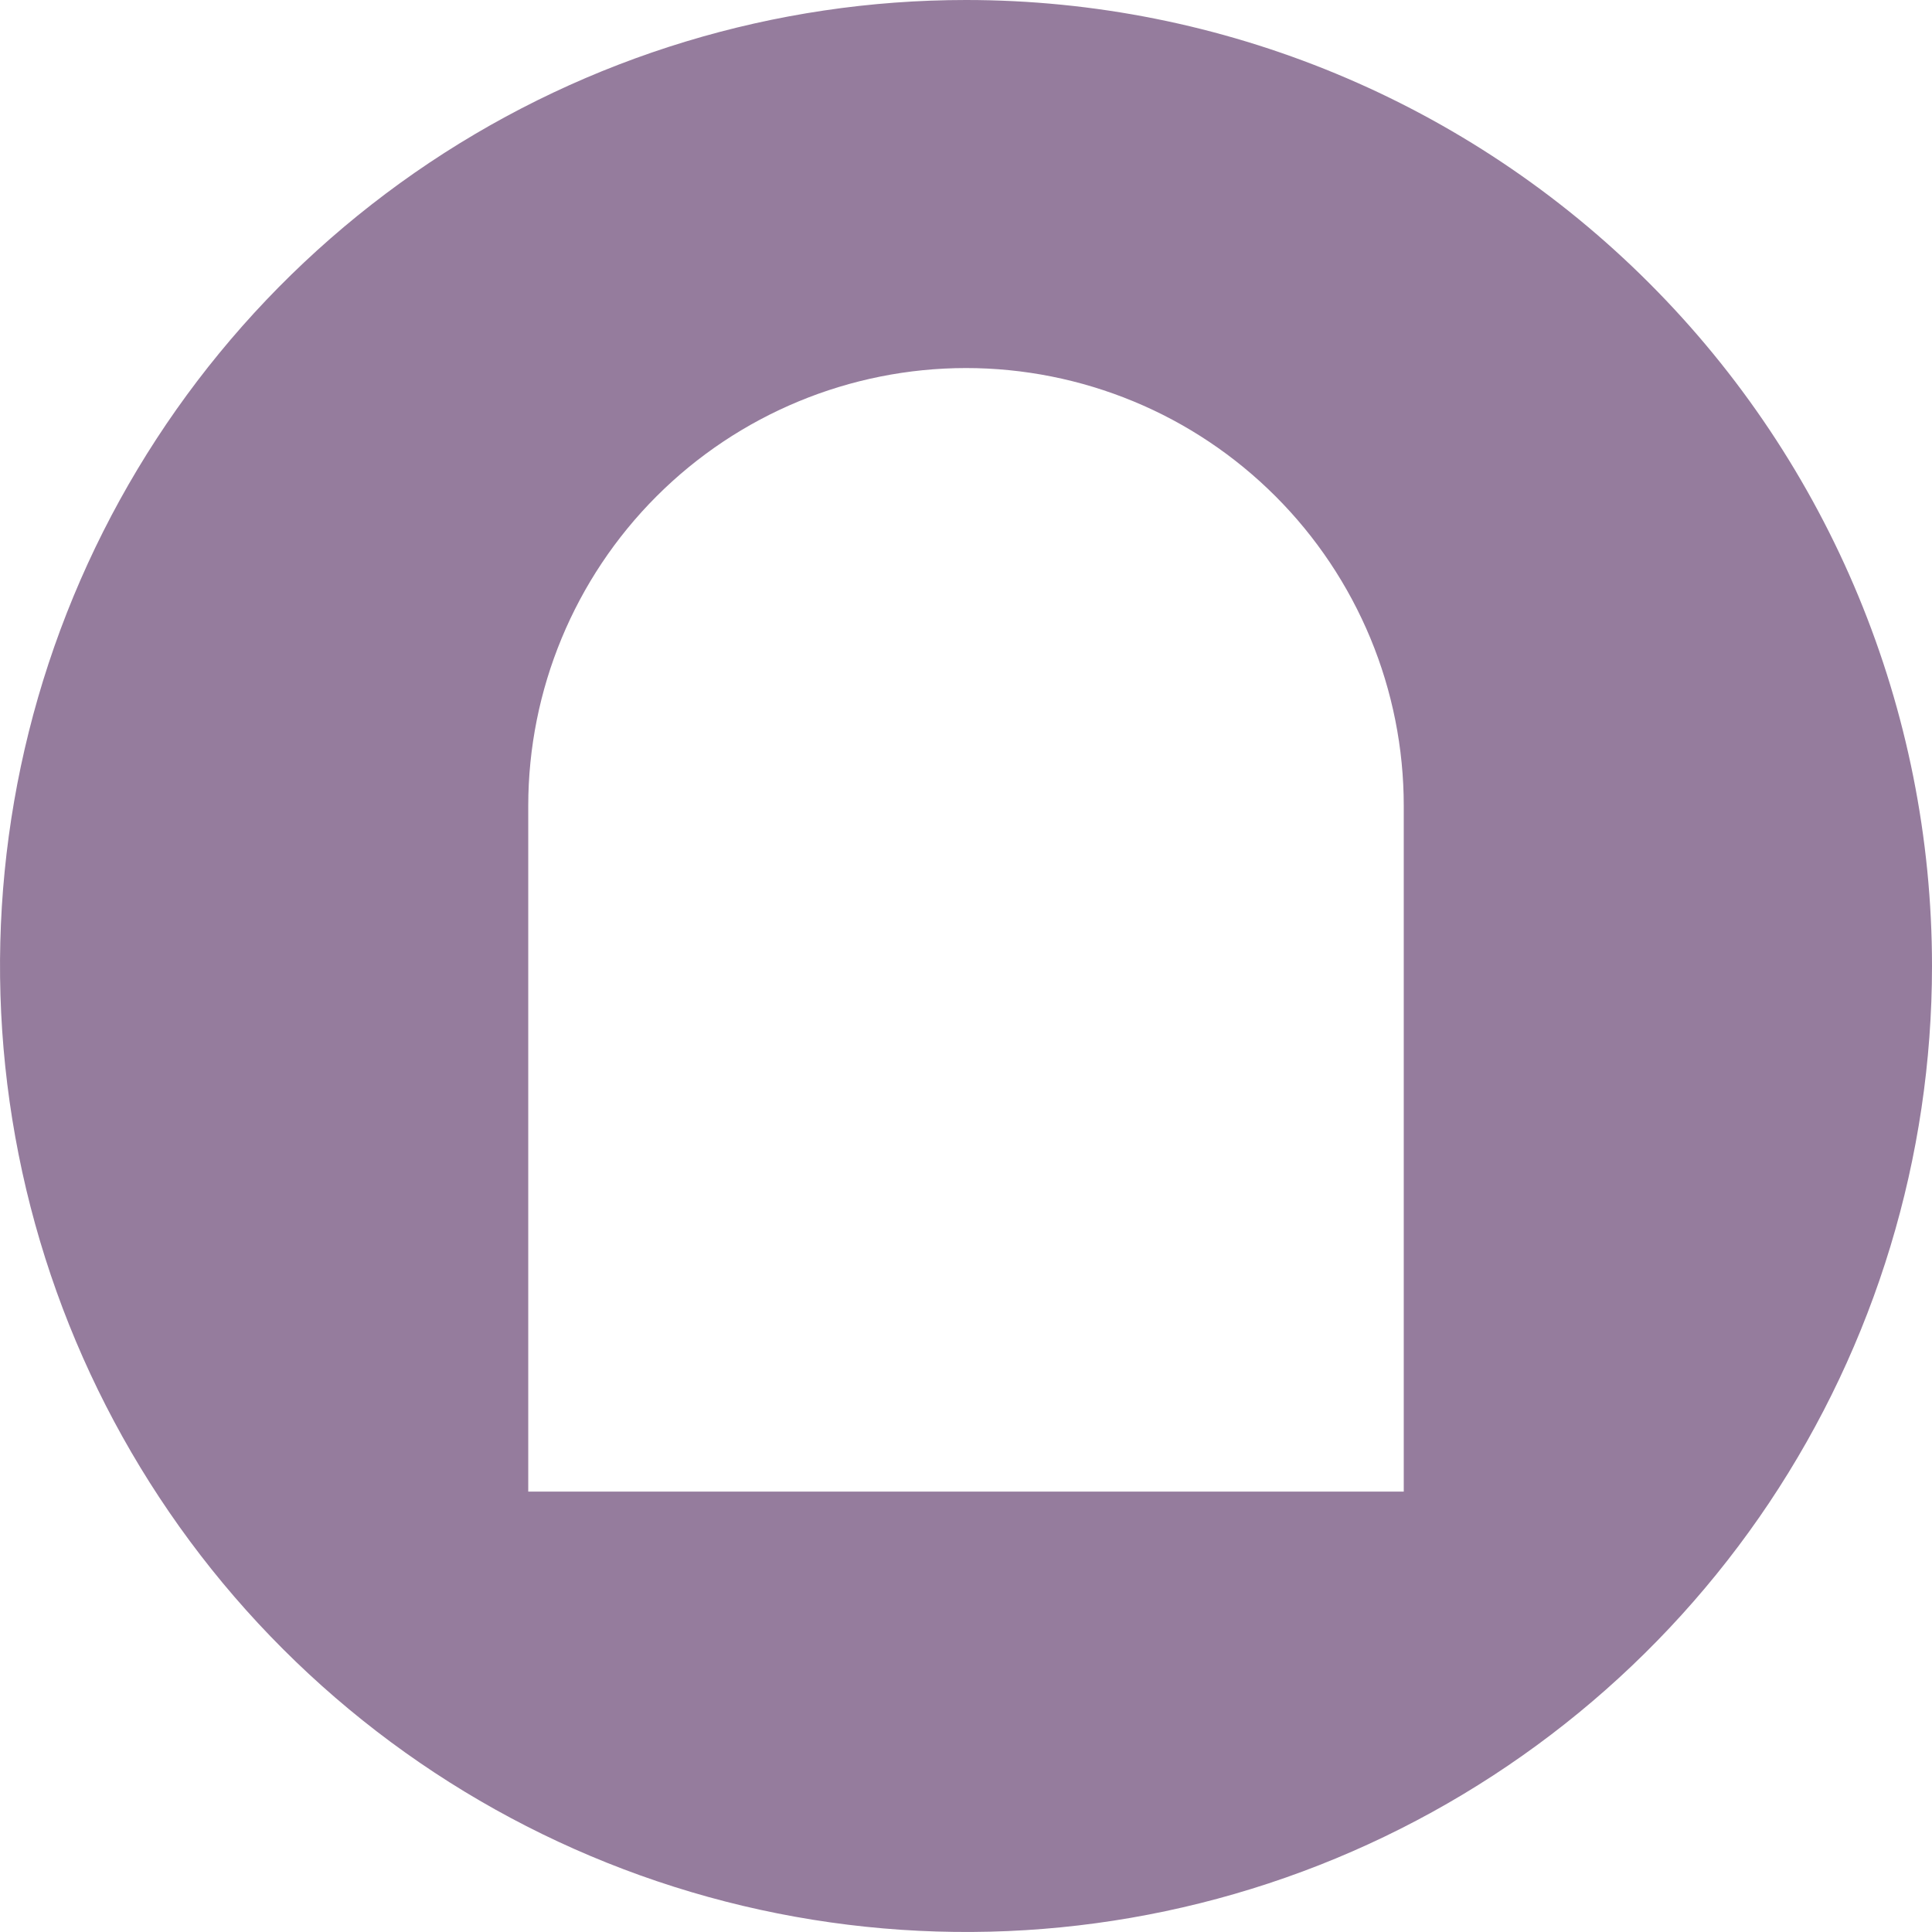 <svg width="24" height="24" viewBox="0 0 24 24" fill="none" xmlns="http://www.w3.org/2000/svg">
<path d="M12 0C9.627 0 7.307 0.704 5.333 2.022C3.36 3.341 1.822 5.215 0.913 7.408C0.005 9.601 -0.232 12.013 0.231 14.341C0.694 16.669 1.836 18.807 3.515 20.485C5.193 22.163 7.331 23.306 9.659 23.769C11.987 24.232 14.399 23.995 16.592 23.087C18.785 22.178 20.659 20.64 21.978 18.667C23.296 16.693 24 14.373 24 12C24 8.817 22.736 5.765 20.485 3.515C18.235 1.264 15.183 0 12 0V0ZM17.438 18.529H6.562V10.01C6.563 8.568 7.136 7.185 8.156 6.165C9.175 5.146 10.558 4.573 12 4.572C12.714 4.572 13.421 4.713 14.081 4.986C14.741 5.259 15.34 5.66 15.845 6.165C16.35 6.67 16.75 7.269 17.024 7.929C17.297 8.588 17.438 9.296 17.438 10.01V18.529Z" fill="#957C9D"/>
</svg>
